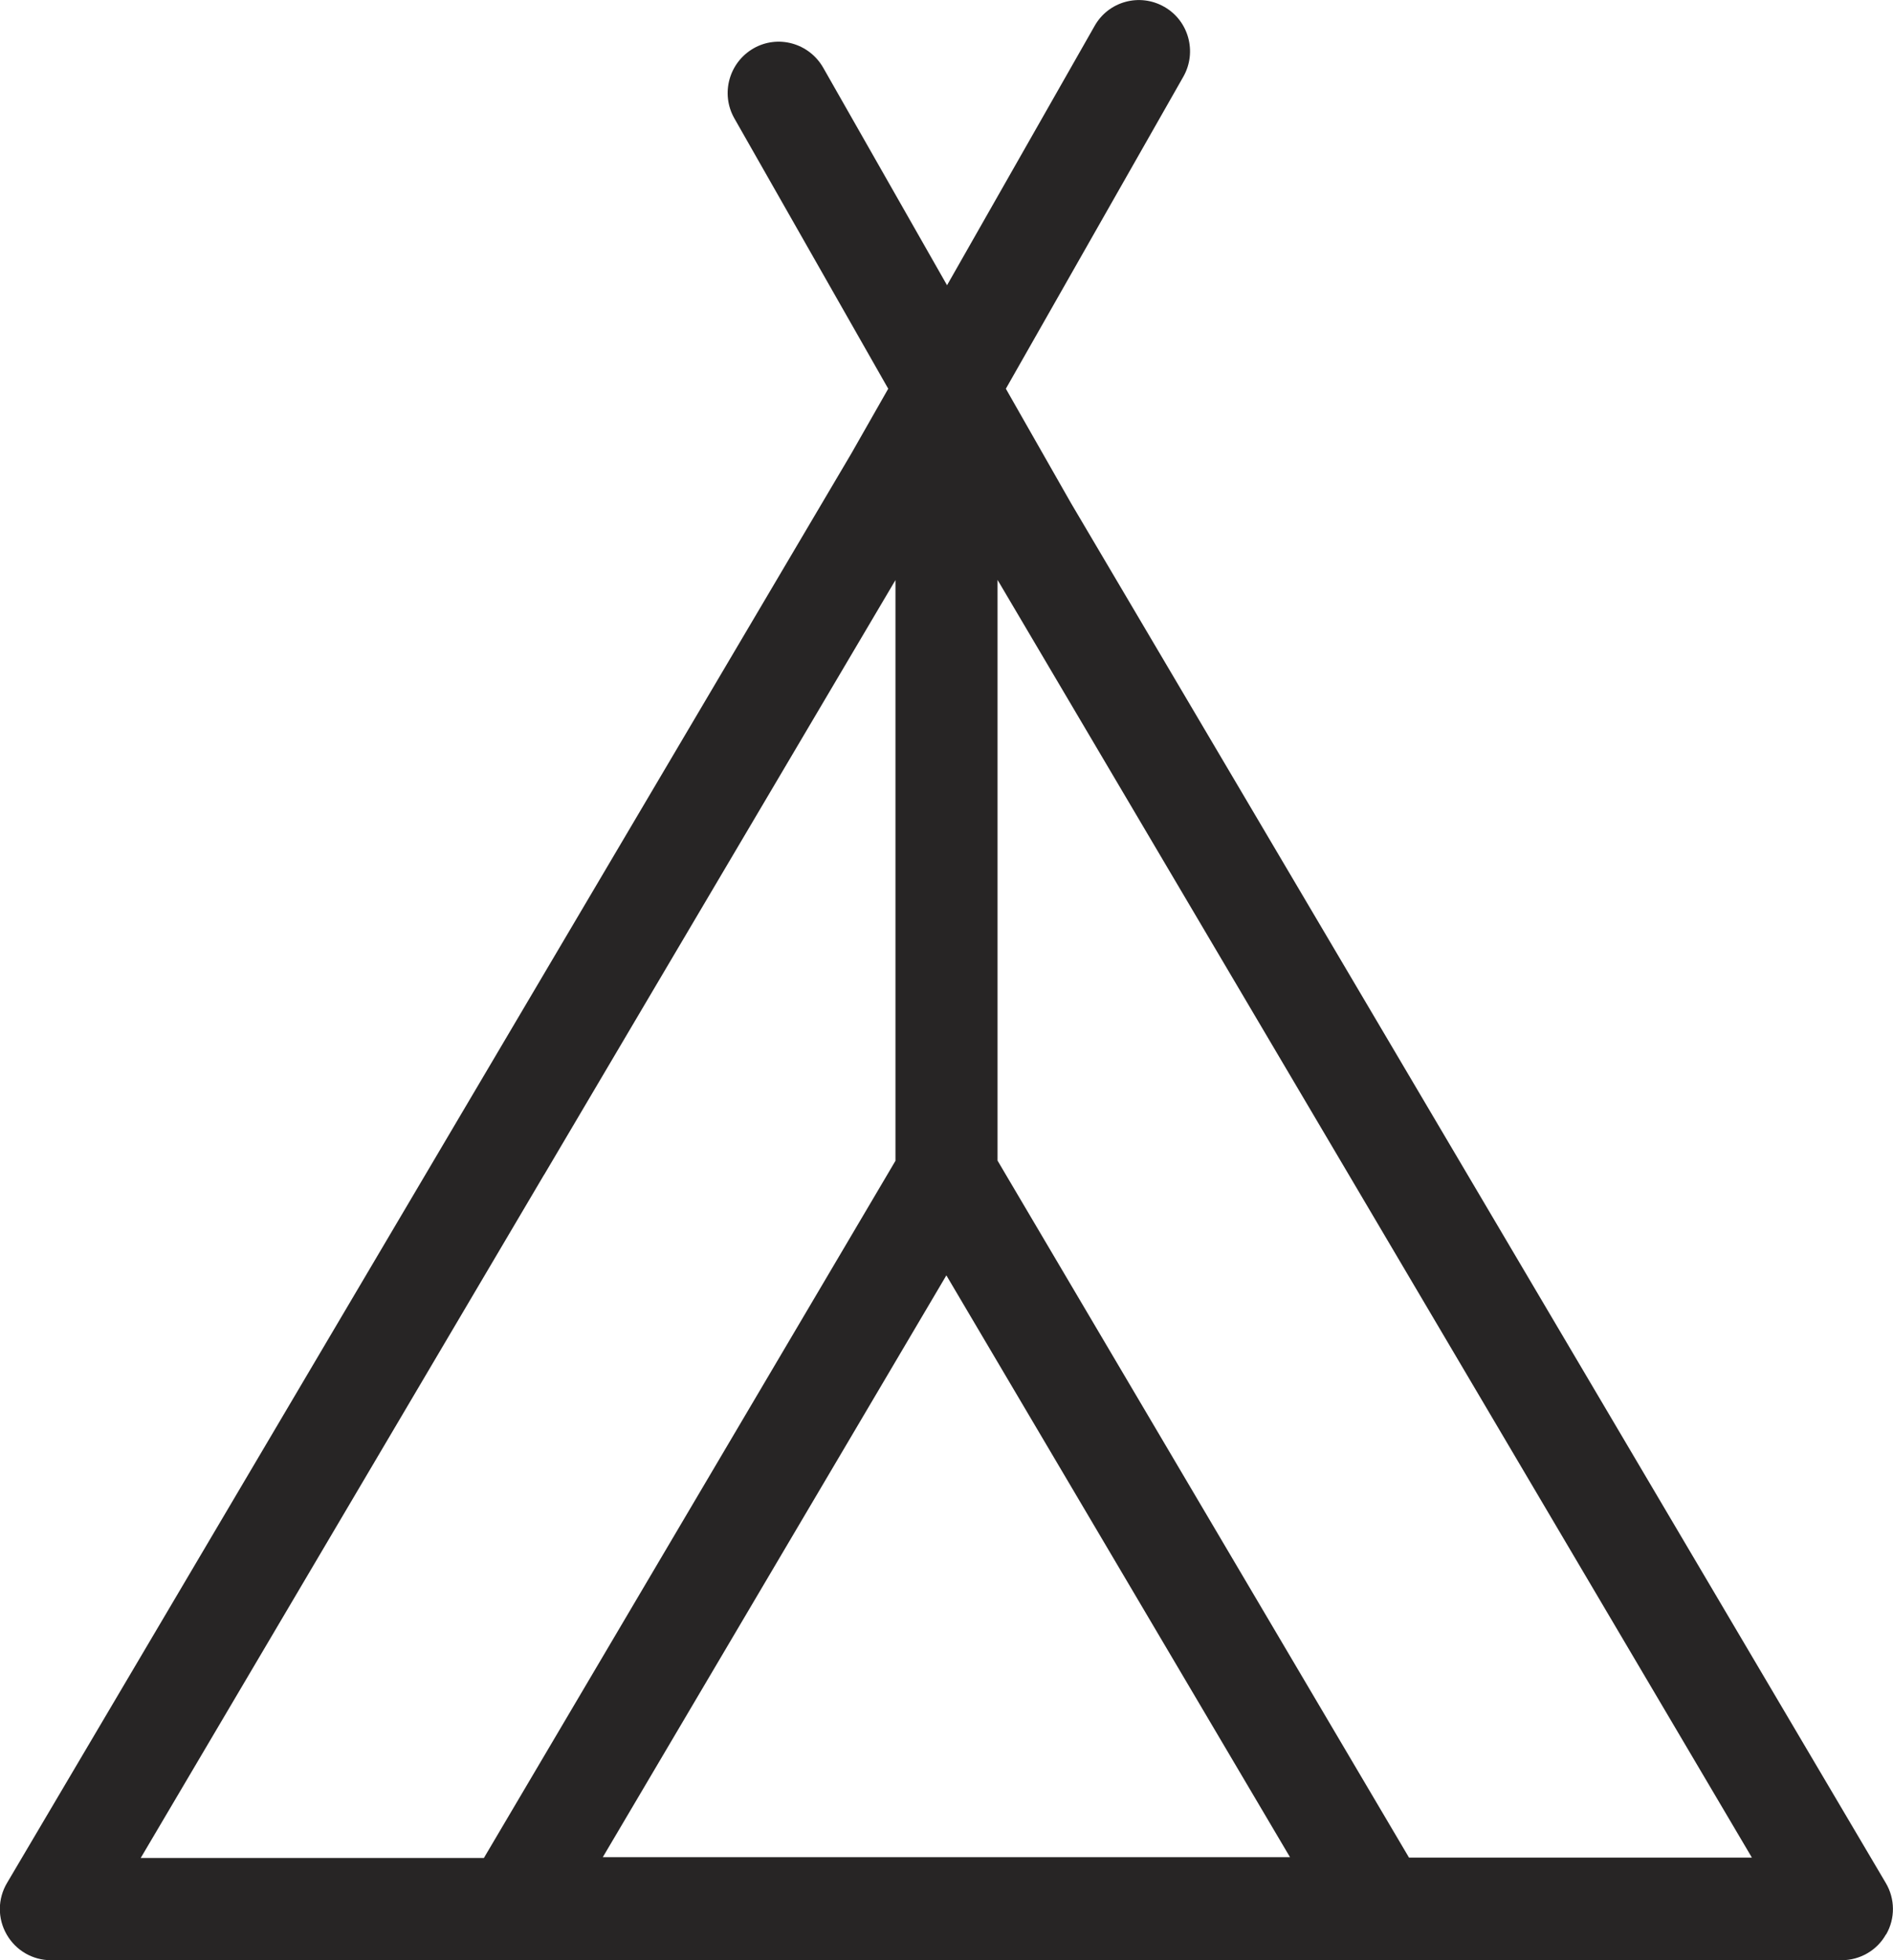 <svg width="28" height="29" viewBox="0 0 28 29" fill="none" xmlns="http://www.w3.org/2000/svg">
<g clip-path="url(#clip0_309_6)">
<path d="M27.899 28.618C28.035 28.381 28.032 28.091 27.893 27.857L15.843 7.446L14.878 5.751L17.504 1.133C17.709 0.77 17.583 0.306 17.221 0.101C16.858 -0.107 16.395 0.019 16.19 0.385L14.008 4.22L12.176 1.001C11.968 0.638 11.508 0.508 11.145 0.716C10.783 0.925 10.656 1.386 10.861 1.749L13.138 5.751L12.592 6.71L0.104 27.857C-0.035 28.091 -0.038 28.381 0.098 28.618C0.233 28.855 0.482 29 0.754 29H27.24C27.511 29 27.764 28.855 27.896 28.618H27.899ZM8.916 27.476L13.998 18.868L19.081 27.476H8.916ZM8.049 17.379L9.717 14.554L13.245 8.582V17.173L13.122 17.382L7.157 27.488H2.081L8.046 17.382L8.049 17.379ZM20.843 27.485L14.878 17.379L14.755 17.17V8.579L18.28 14.55L19.948 17.375L25.913 27.482H20.84L20.843 27.485Z" fill="#272525"/>
</g>
<defs>
<clipPath id="clip0_309_6">
<rect width="28" height="29" fill="white"/>
</clipPath>
</defs>
</svg>
